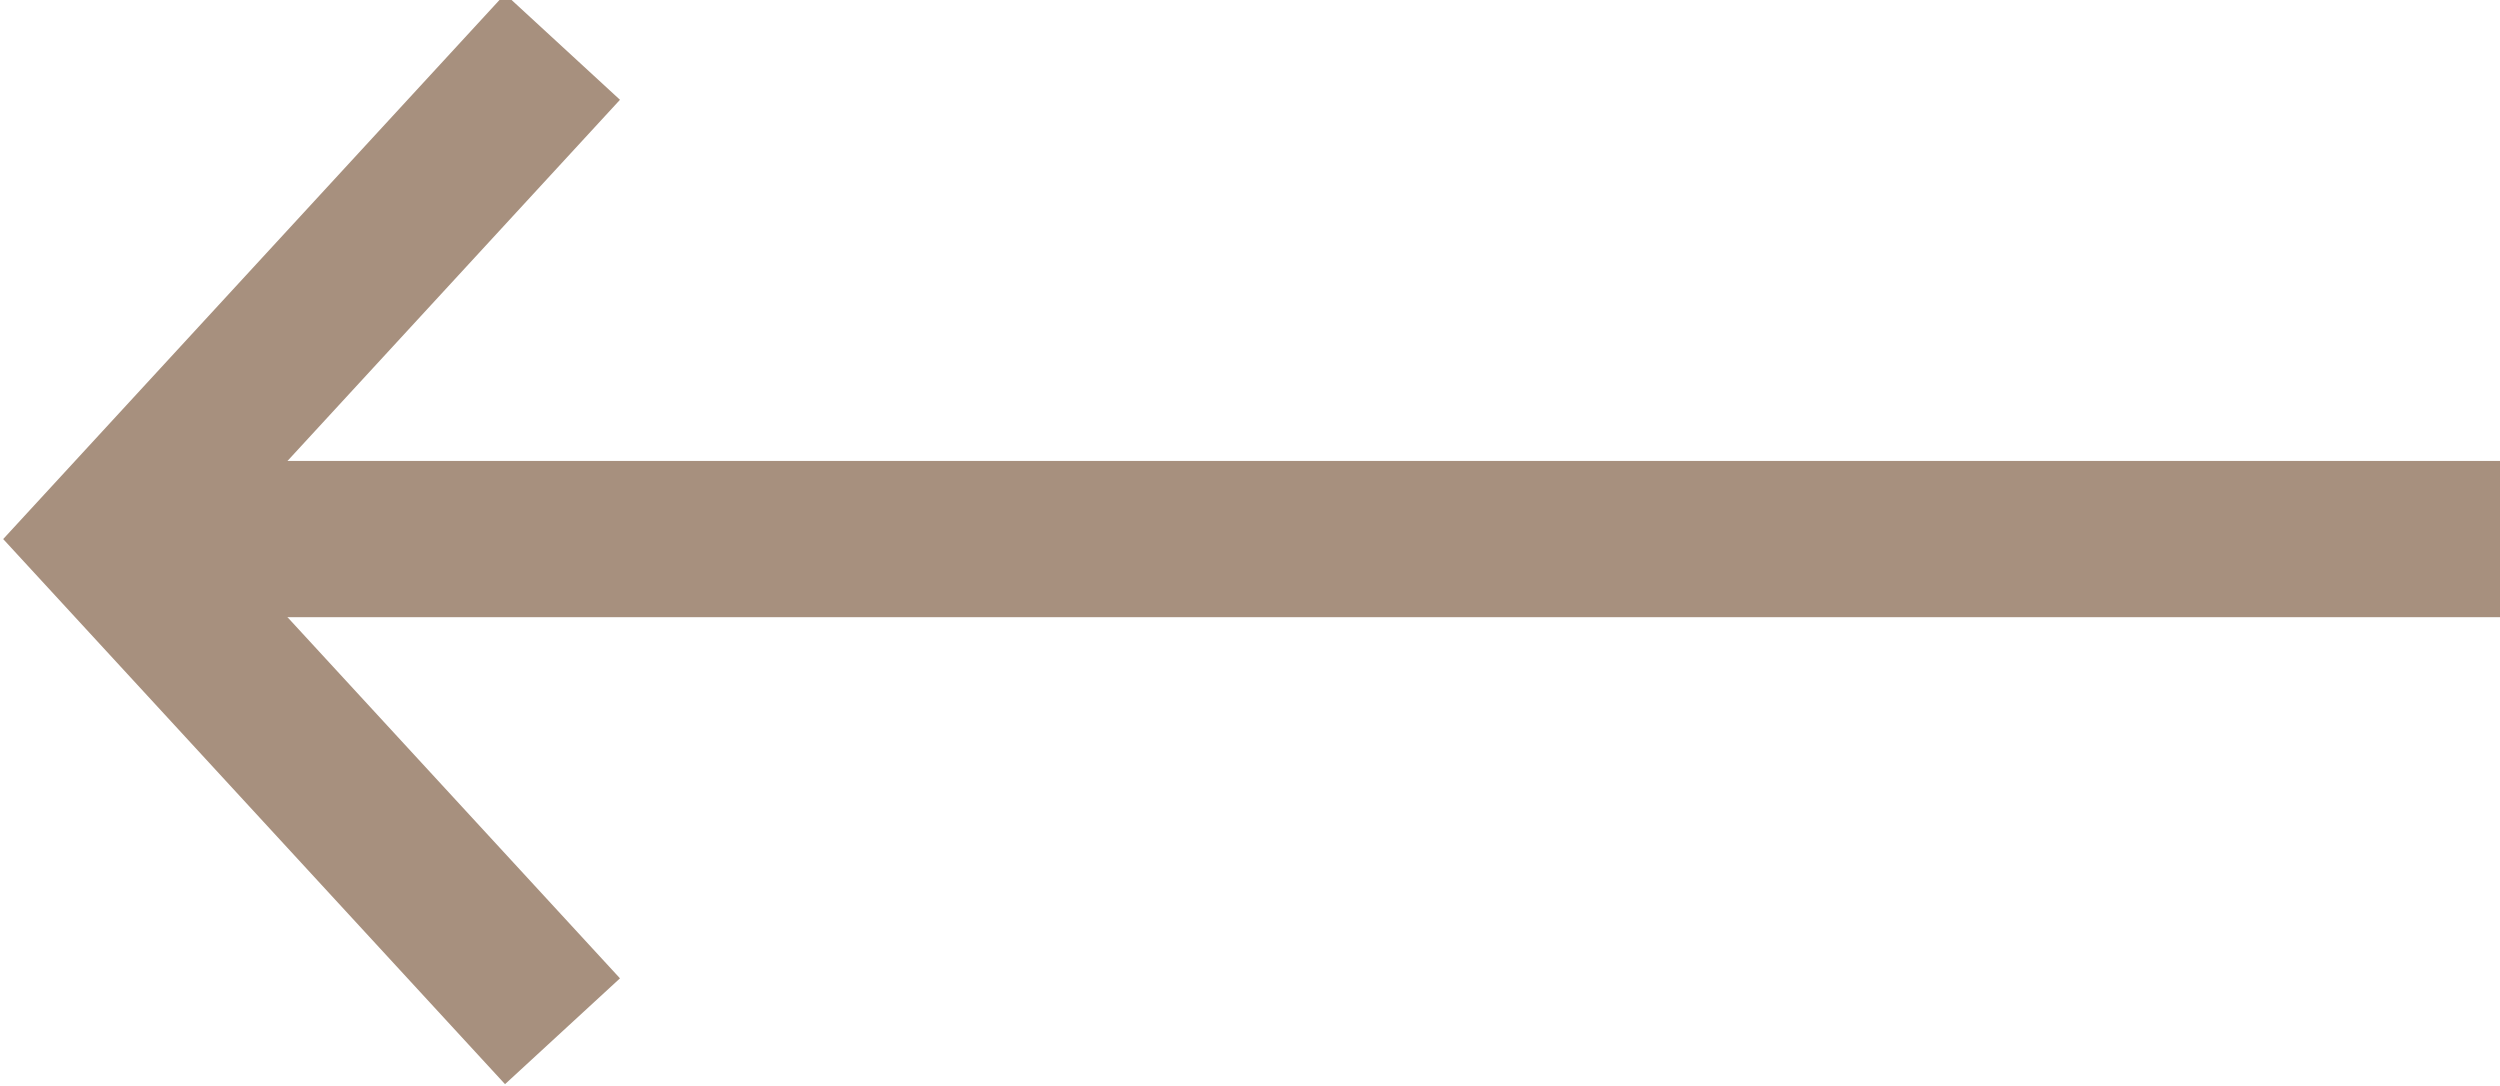 <?xml version="1.0" encoding="utf-8"?>
<!-- Generator: Adobe Illustrator 23.0.2, SVG Export Plug-In . SVG Version: 6.00 Build 0)  -->
<svg version="1.1" id="Capa_1" xmlns="http://www.w3.org/2000/svg" xmlns:xlink="http://www.w3.org/1999/xlink" x="0px" y="0px"
	 viewBox="0 0 32 13.9" style="enable-background:new 0 0 32 13.9;" xml:space="preserve">
<style type="text/css">
	.st0{fill:none;stroke:#A7907E;stroke-width:2;}
</style>
<title>izq</title>
<g id="Grupo_86">
	<path id="Trazado_13" class="st0" d="M7.2,13.2L1.4,6.9l5.8-6.3"/>
	<path id="Trazado_14" class="st0" d="M2.3,6.9H32"/>
</g>
</svg>
